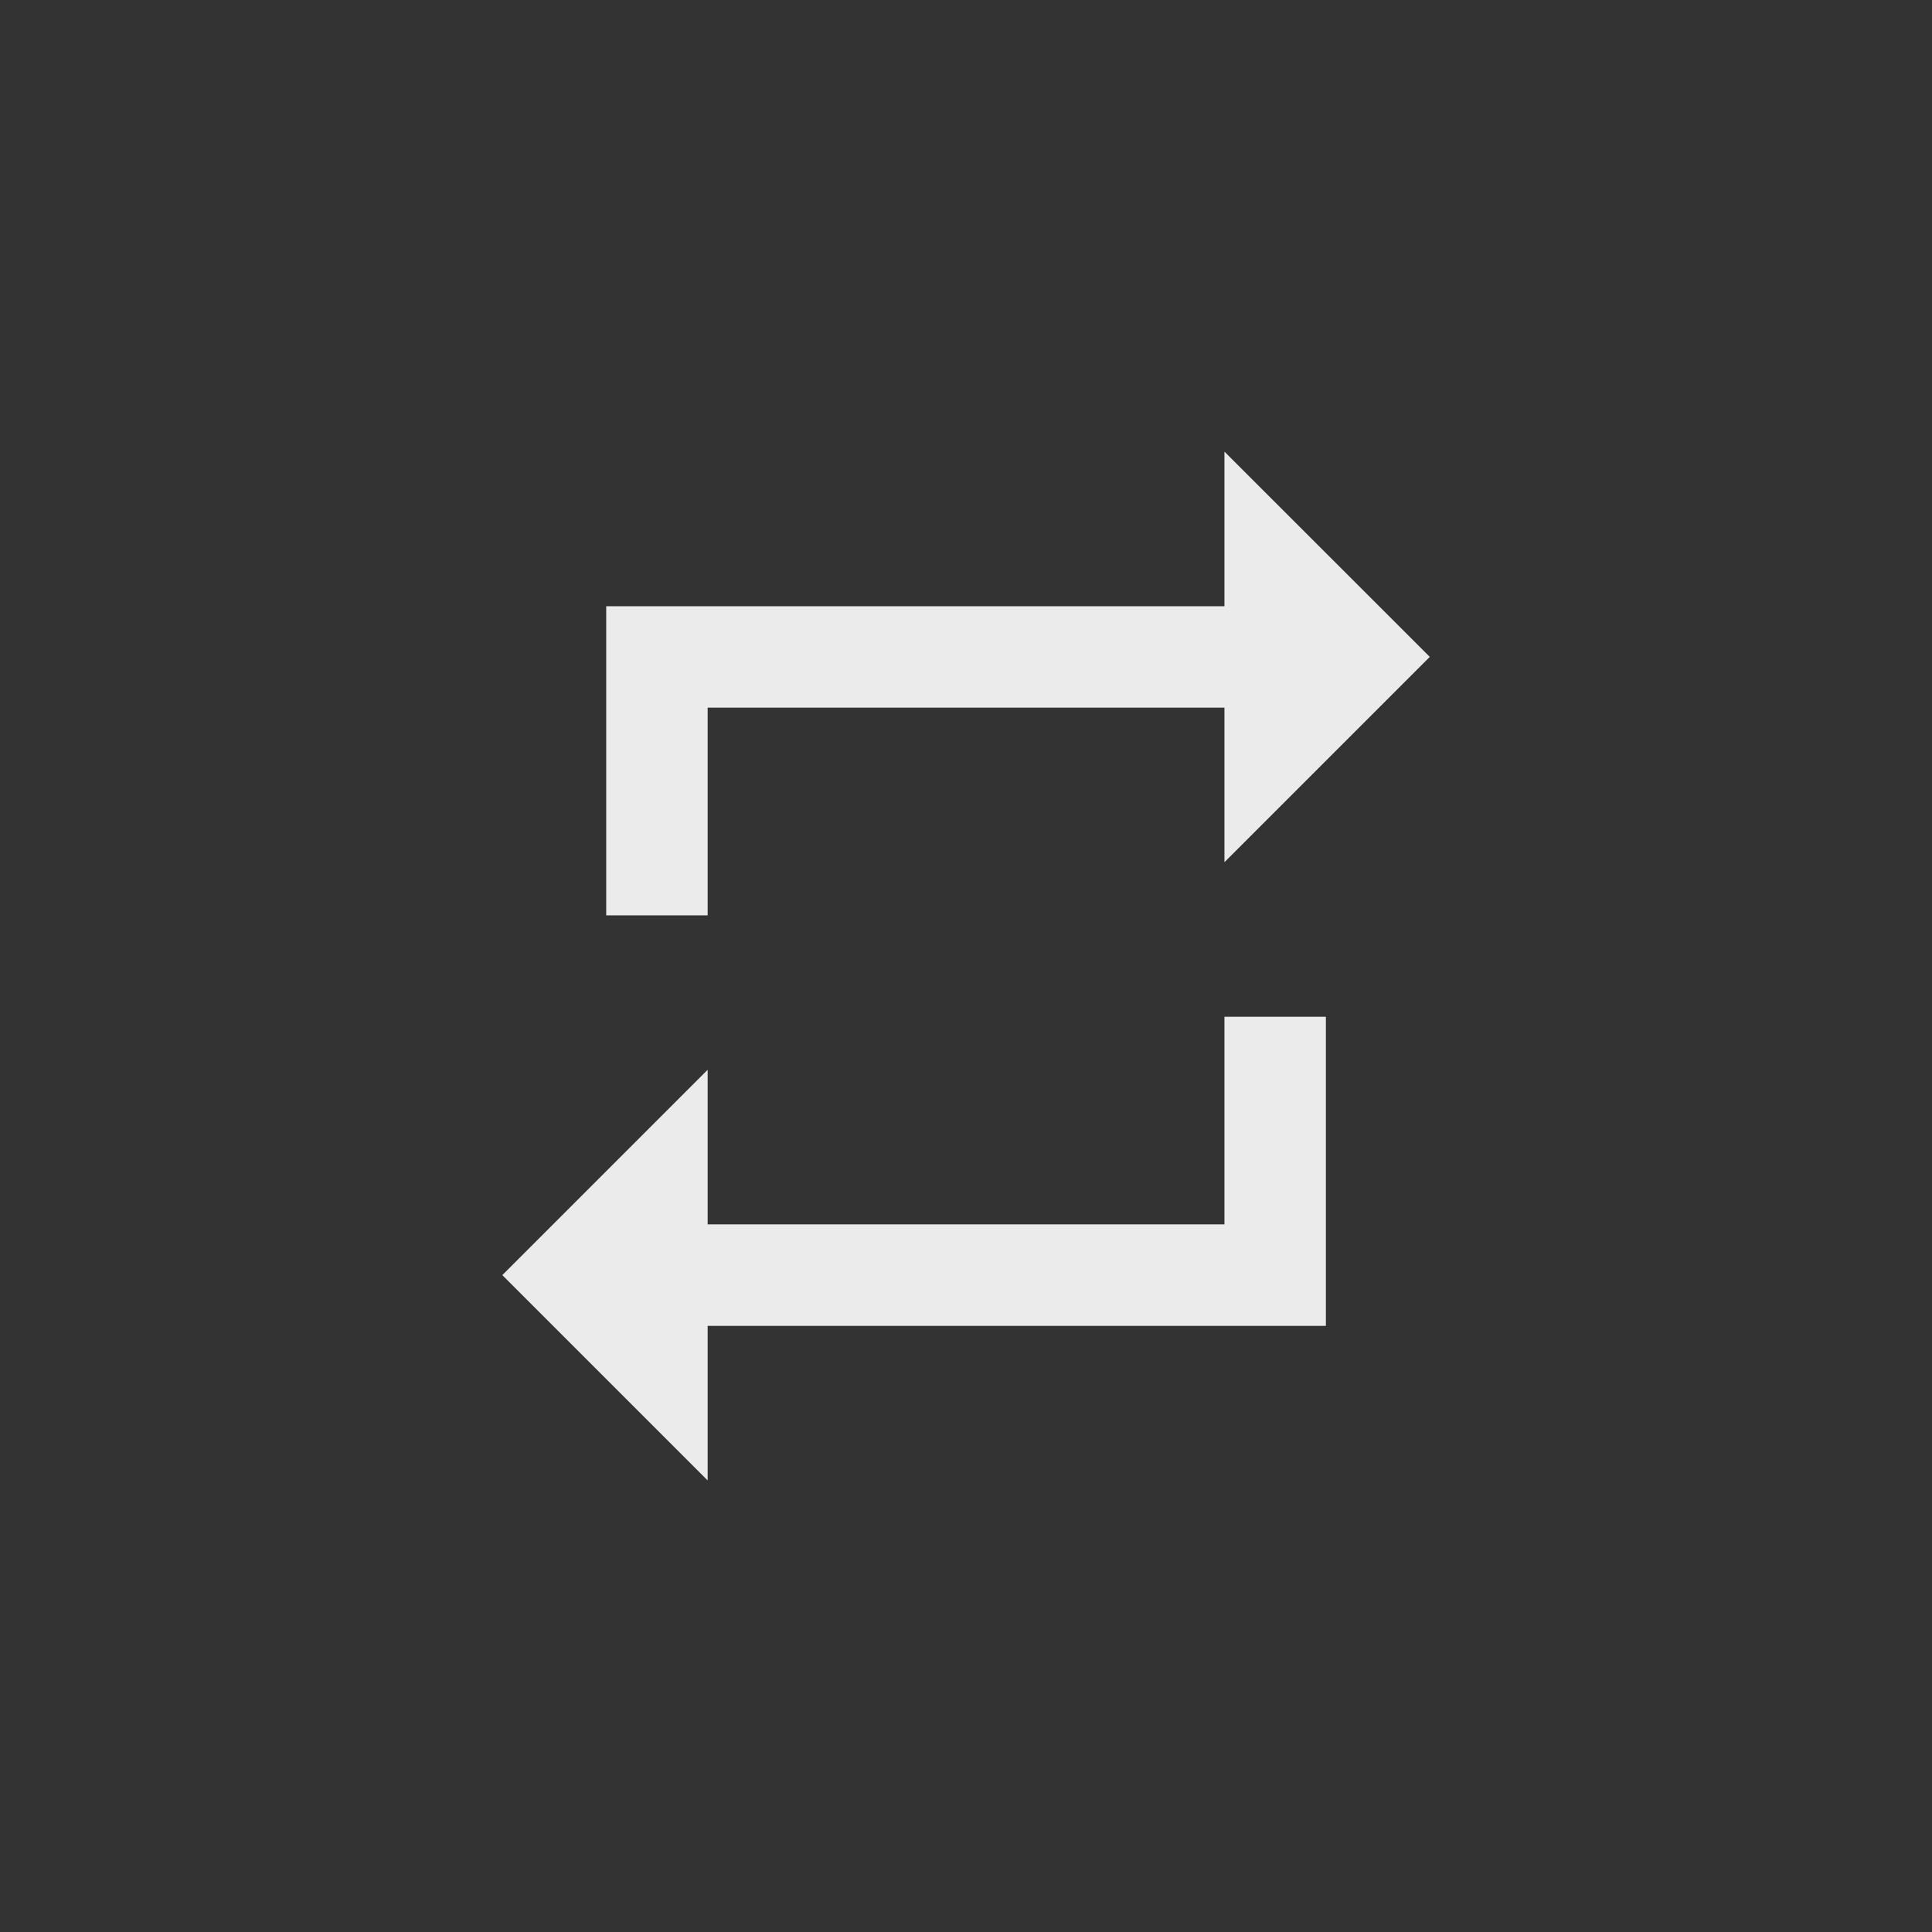 <!-- Generated by IcoMoon.io -->
<svg version="1.1" xmlns="http://www.w3.org/2000/svg" width="40" height="40" viewBox="0 0 40 40">
<rect x="0" y="0" width="40" height="40" fill="#333333" stroke="none"/>
<title>mt-repeat</title>
<path fill="#ebebeb" d="M25.351 25.351v-4.3h2.1v6.4h-12.8v3.2l-4.251-4.251 4.251-4.251v3.2h10.7zM14.651 14.651v4.3h-2.1v-6.4h12.8v-3.2l4.251 4.249-4.251 4.251v-3.2h-10.7z"></path>
</svg>
